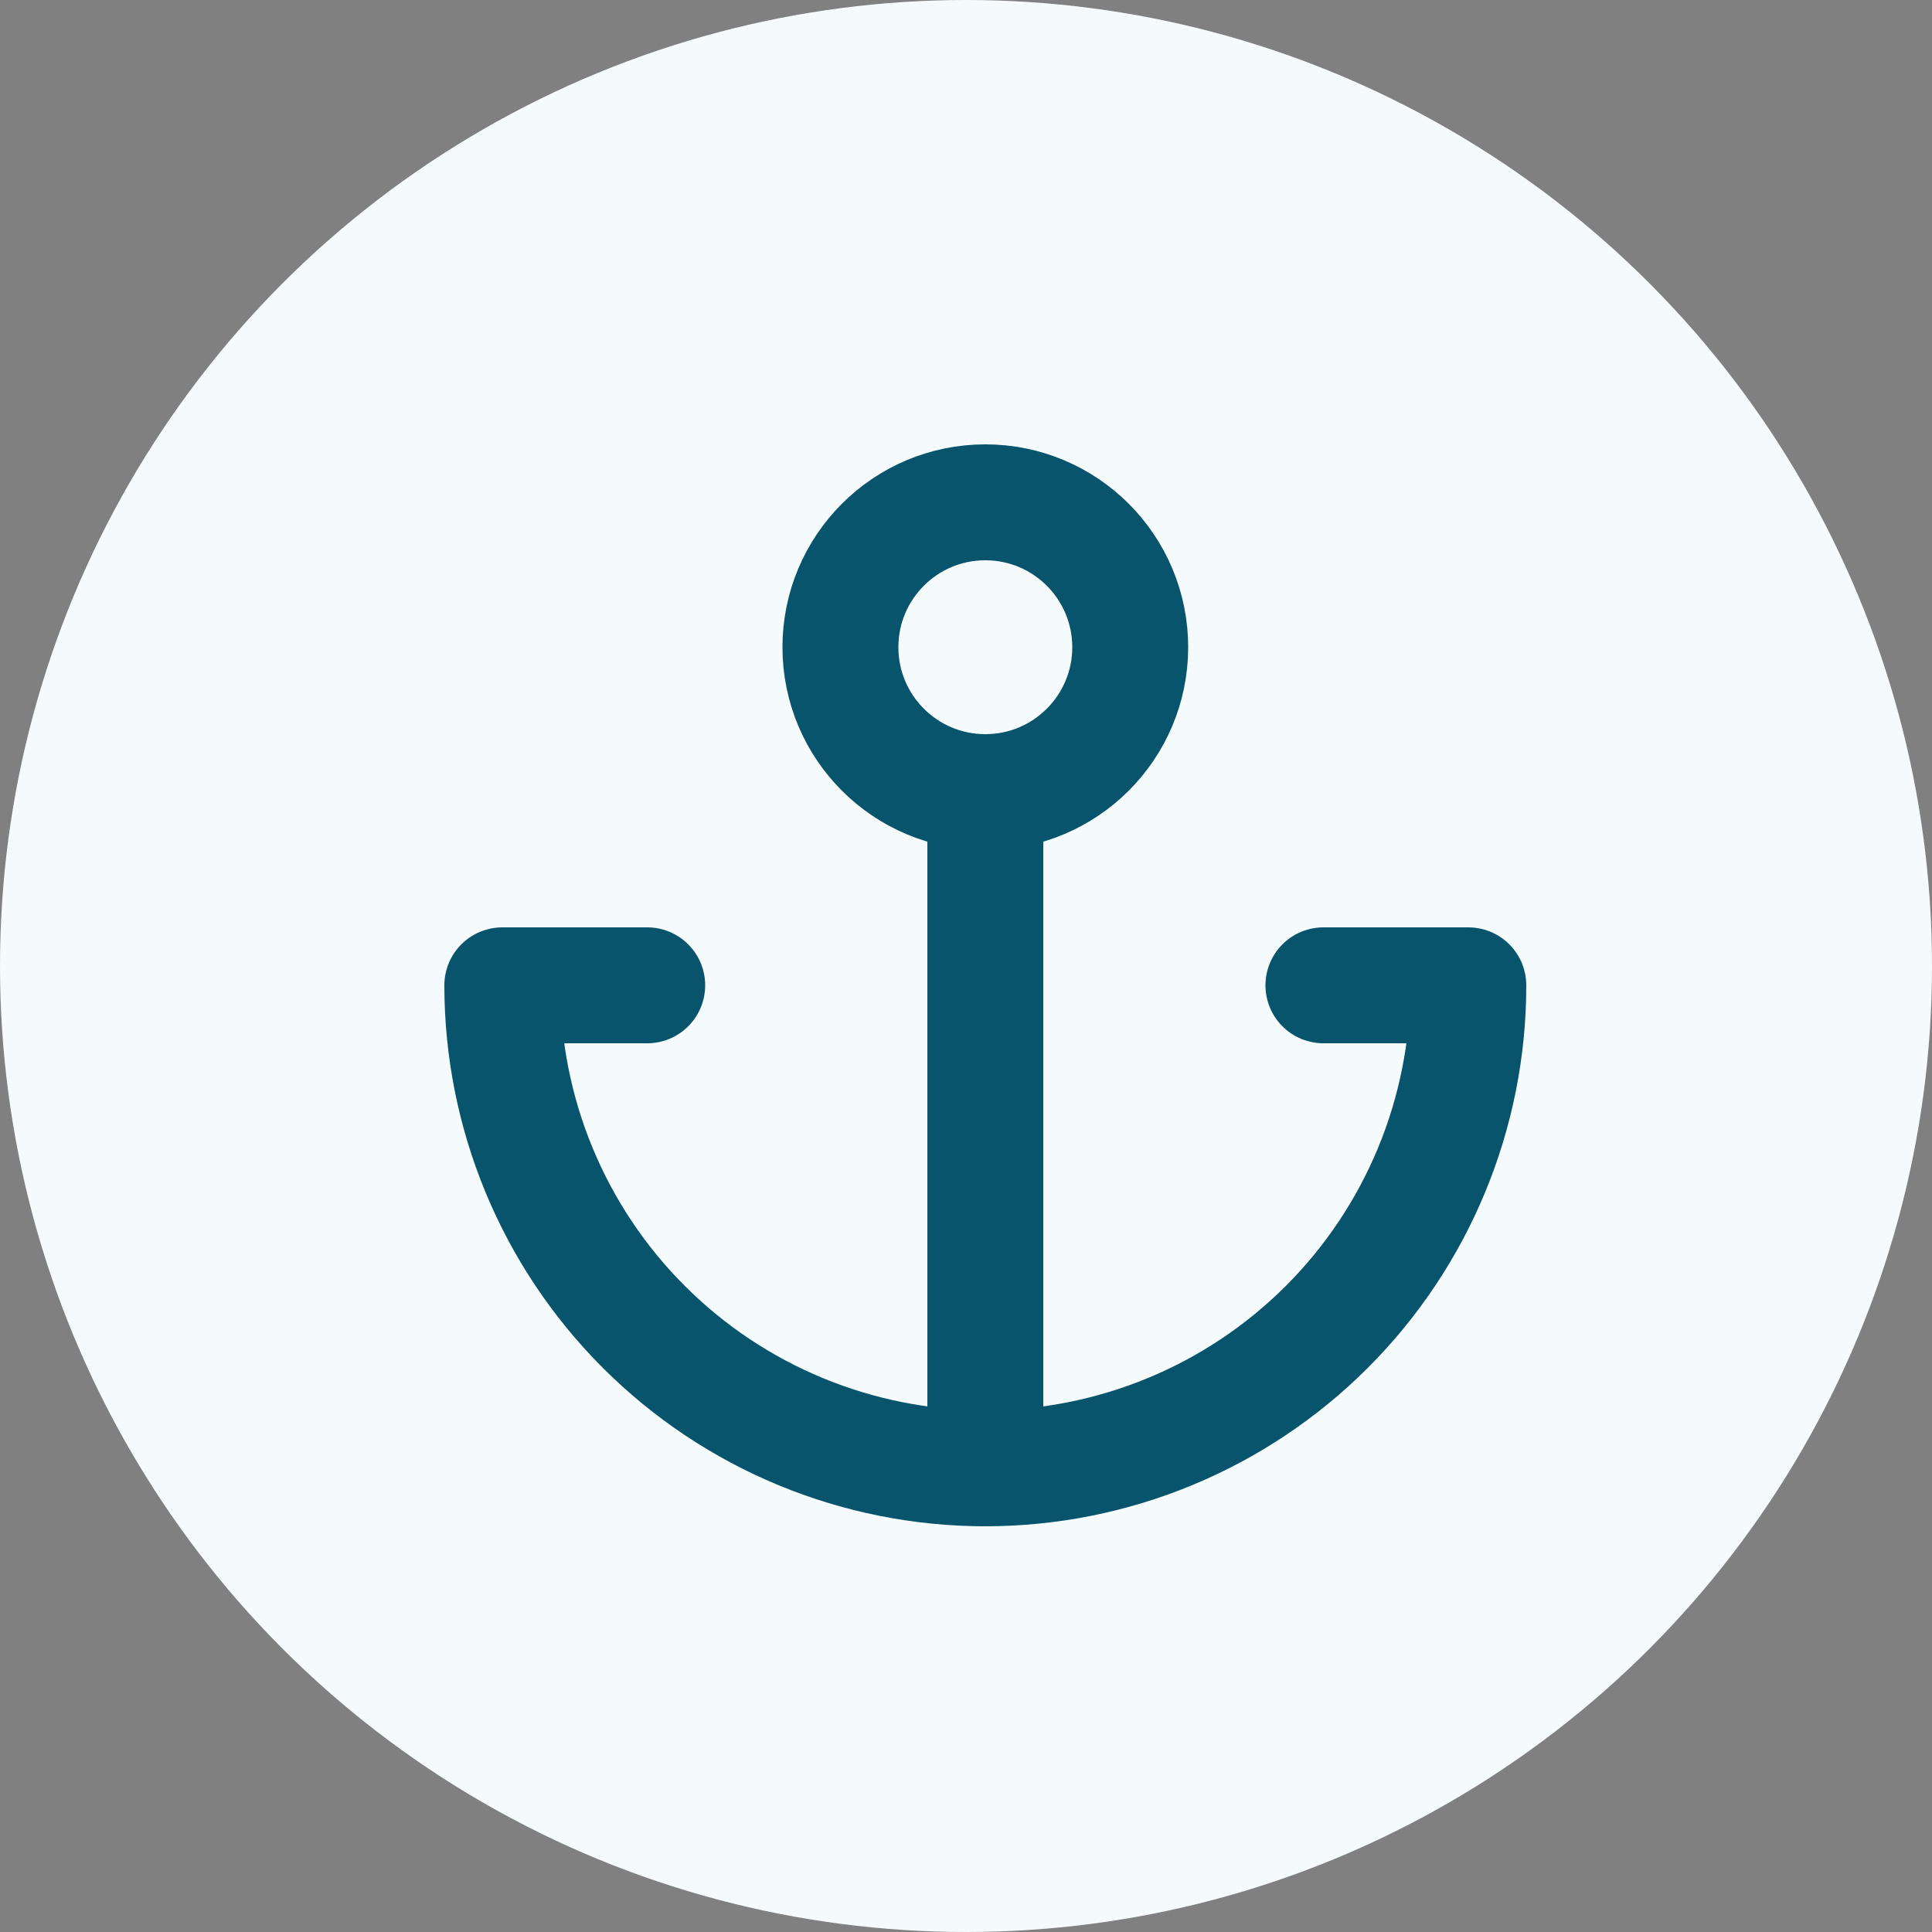 <svg width="50" height="50" viewBox="0 0 50 50" fill="none" xmlns="http://www.w3.org/2000/svg">
<rect x="0" y="0" width="50" height="50" fill="#808080" stroke="none"/>
<circle cx="25" cy="25" r="25" fill="#F5FBFC"/>
<path d="M25.5 20.5C27.571 20.5 29.25 18.821 29.25 16.75C29.25 14.679 27.571 13 25.5 13C23.429 13 21.75 14.679 21.75 16.75C21.75 18.821 23.429 20.5 25.5 20.5Z" stroke="#08546C" stroke-width="3" stroke-linecap="round" stroke-linejoin="round"/>
<path d="M25.5 38V20.5" stroke="#08546C" stroke-width="3" stroke-linecap="round" stroke-linejoin="round"/>
<path d="M16.75 25.5H13C13 28.815 14.317 31.995 16.661 34.339C19.005 36.683 22.185 38 25.5 38C28.815 38 31.995 36.683 34.339 34.339C36.683 31.995 38 28.815 38 25.5H34.25" stroke="#08546C" stroke-width="3" stroke-linecap="round" stroke-linejoin="round"/>
</svg>

